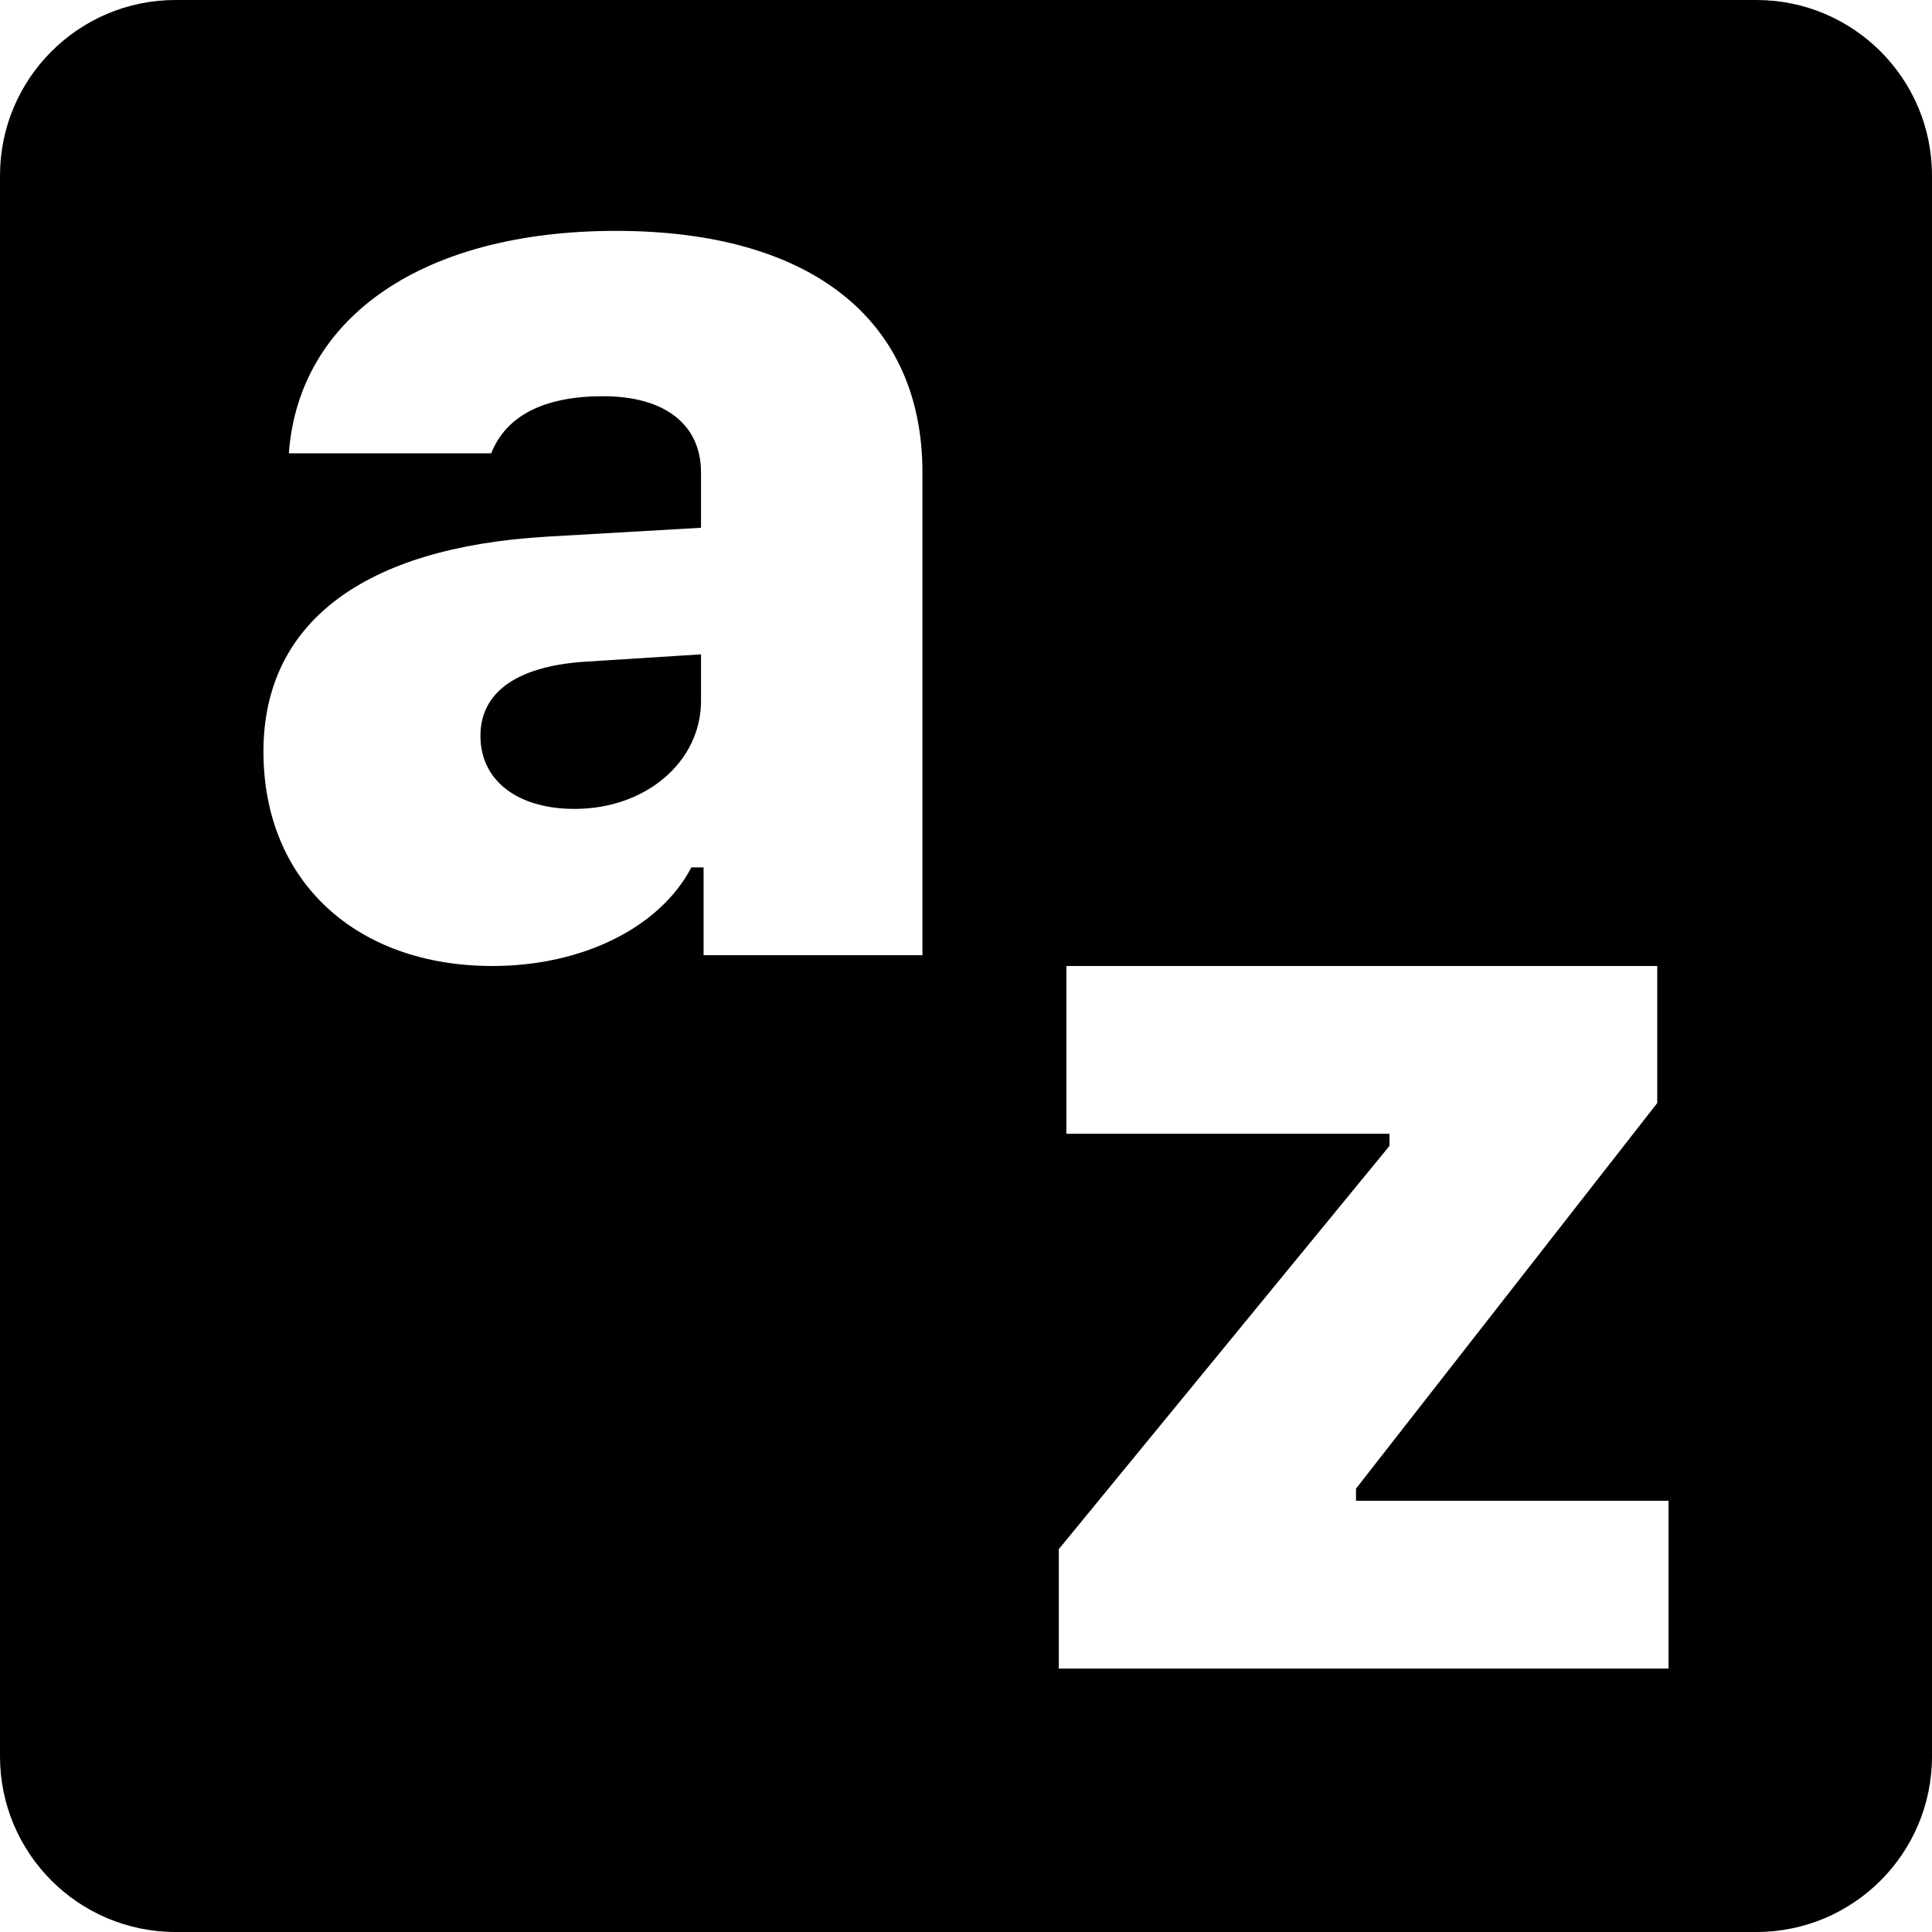 <svg width="64" height="64" viewBox="0 0 64 64" fill="none" xmlns="http://www.w3.org/2000/svg">
<path d="M5.818 0C2.604 0 0 2.604 0 5.818V58.182C0 61.396 2.604 64 5.818 64H58.182C61.396 64 64 61.396 64 58.182V5.818C64 2.604 61.396 0 58.182 0H5.818ZM20.403 7.648C26.873 7.648 30.557 10.595 30.557 15.653V31.642H23.307V28.733H22.903C21.853 30.734 19.283 32 16.312 32C11.803 32 8.727 29.197 8.727 24.898C8.727 20.621 12.054 18.136 18.102 17.778L23.222 17.483V15.653C23.222 14.074 22.04 13.125 19.977 13.125C18.017 13.125 16.759 13.775 16.273 15.017H9.568C9.906 10.464 14.062 7.648 20.403 7.648ZM23.222 21.676L19.284 21.926C17.07 22.095 15.915 22.964 15.915 24.375C15.915 25.87 17.158 26.796 19.034 26.796C21.393 26.796 23.222 25.238 23.222 23.216V21.676ZM35.324 32H54.898V36.54L44.92 49.312V49.716H55.273V55.273H35.074V51.318L46.028 37.96V37.557H35.324V32Z" fill="black"/>
</svg>
